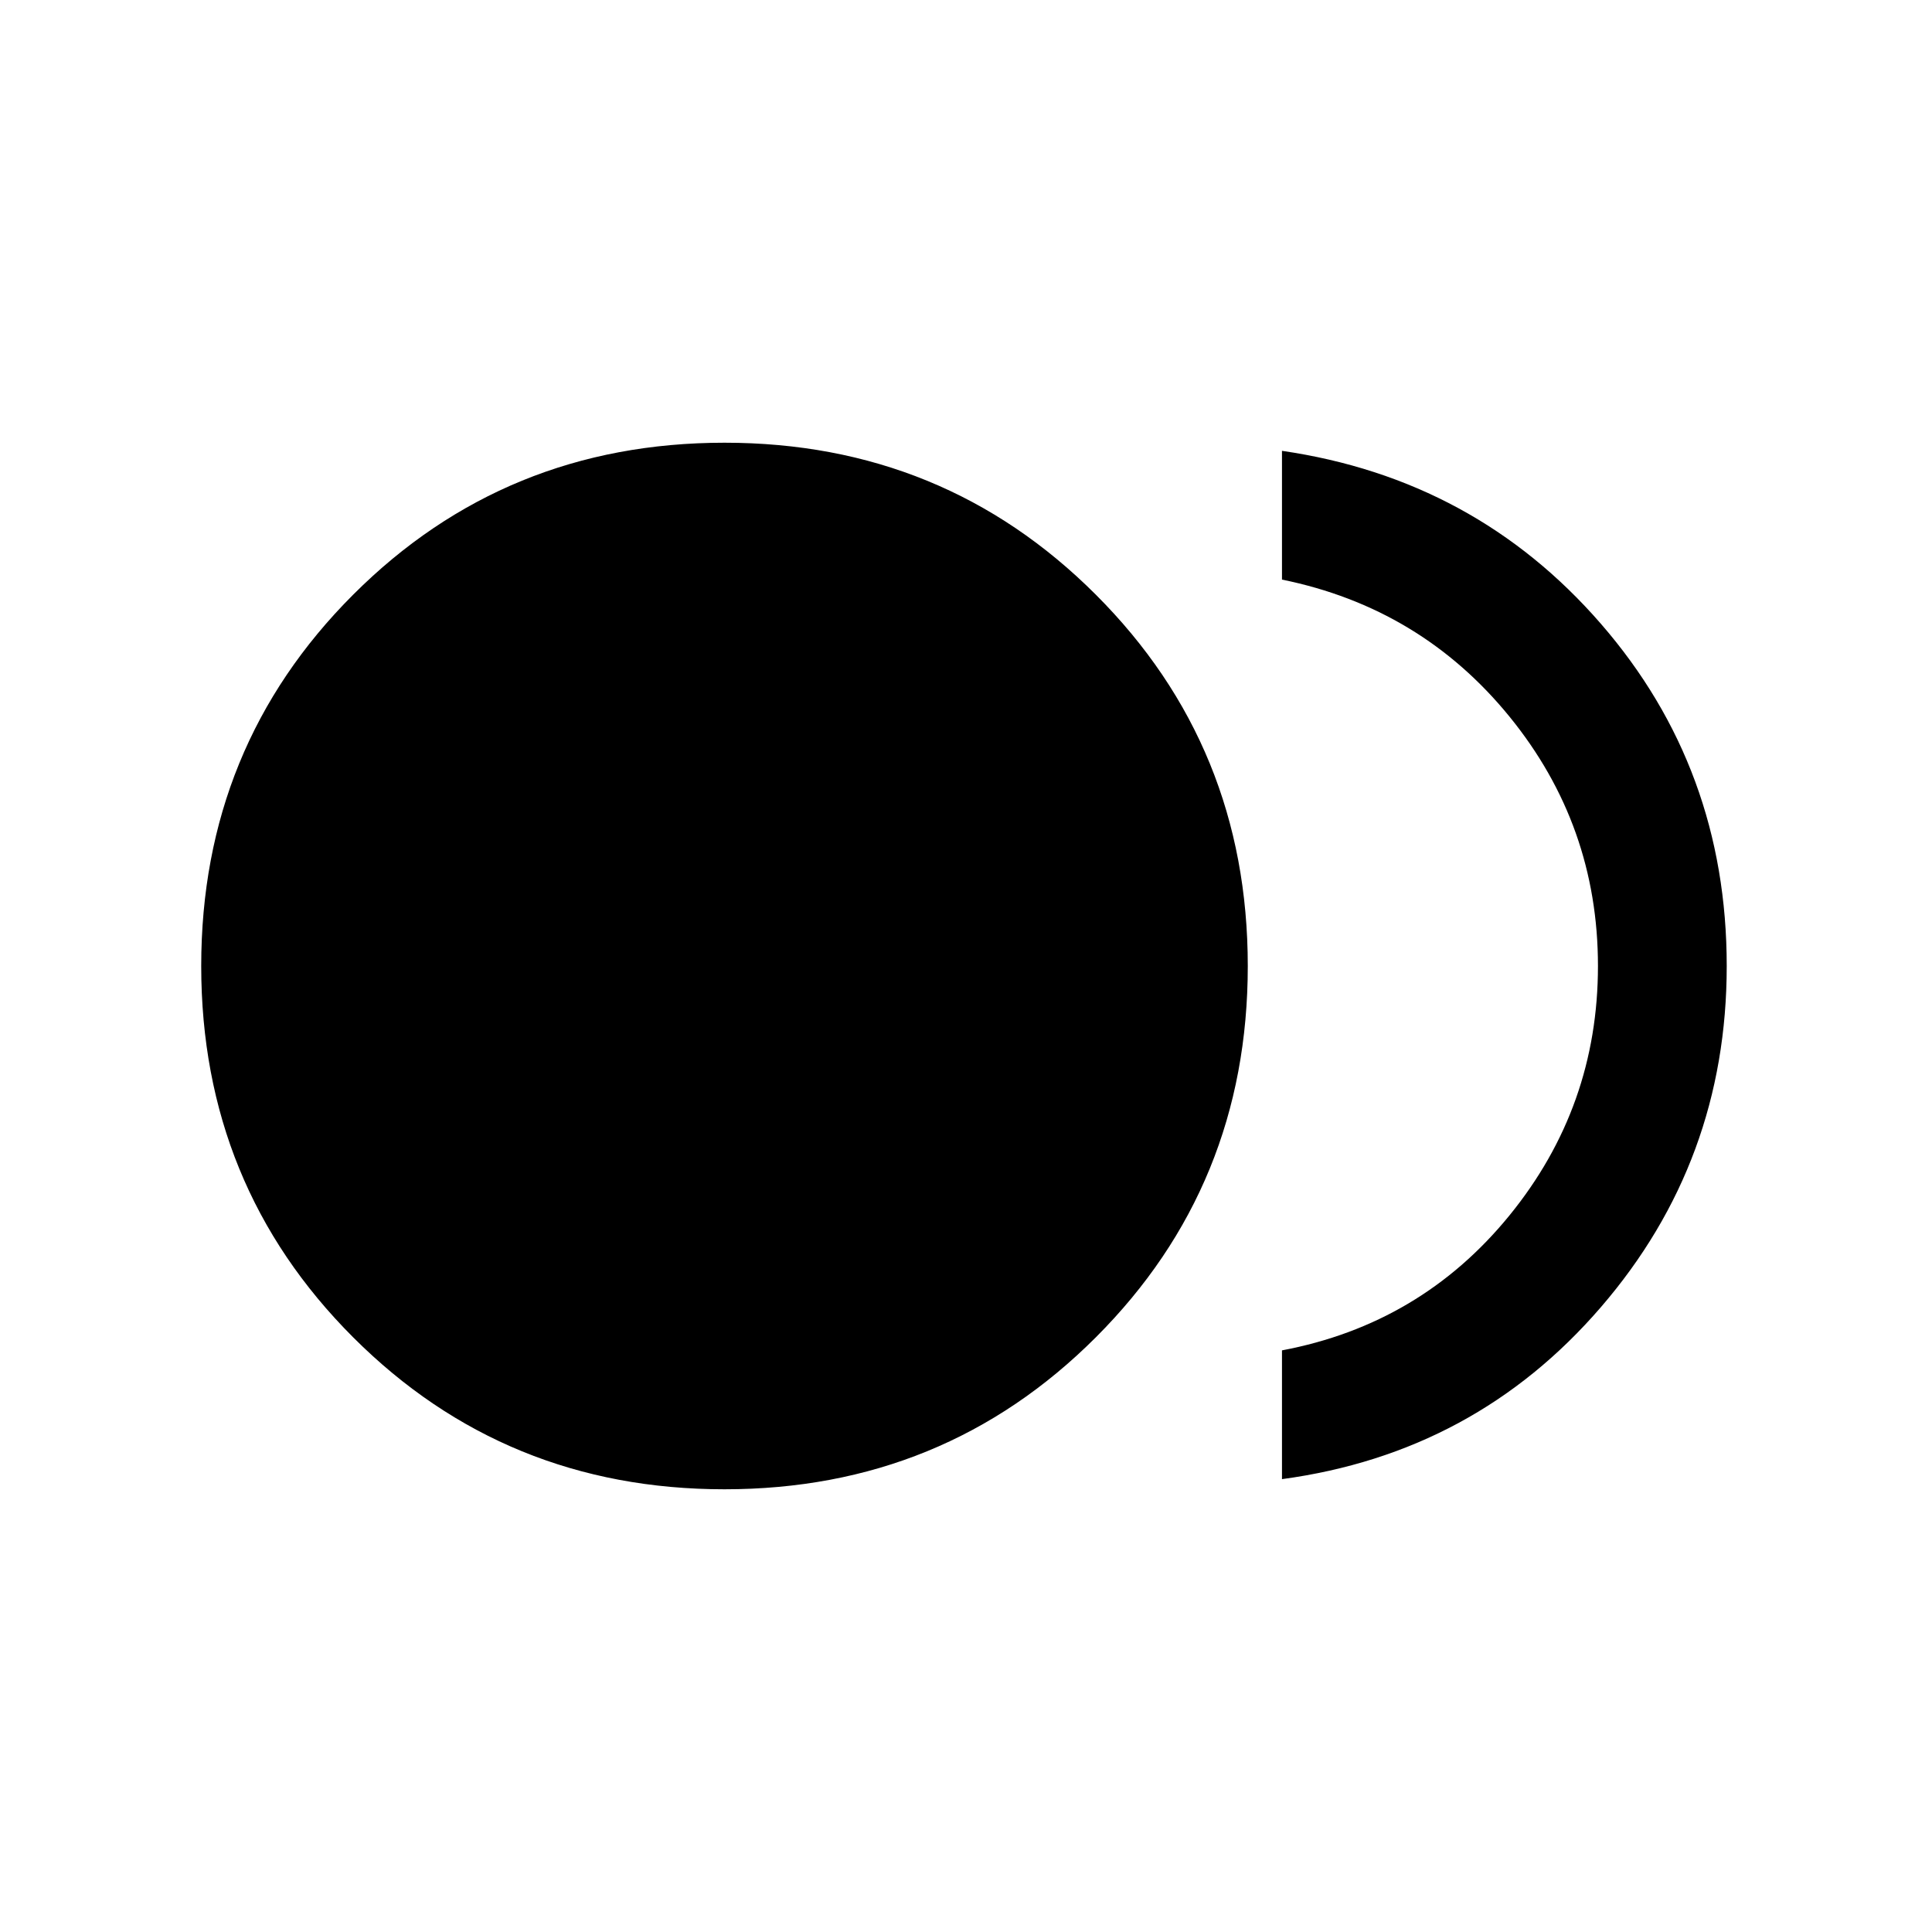 <svg xmlns="http://www.w3.org/2000/svg" height="20" width="20"><path d="M7.5 15.417q-2.271 0-3.844-1.573T2.083 10q0-2.271 1.573-3.844T7.5 4.583q2.271 0 3.844 1.573T12.917 10q0 2.271-1.573 3.844T7.5 15.417Zm5.771-.105v-1.333q1.437-.271 2.354-1.396T16.542 10q0-1.458-.917-2.583Q14.708 6.292 13.271 6V4.667q2 .291 3.302 1.791T17.875 10q0 2.021-1.302 3.531-1.302 1.511-3.302 1.781Z"/></svg>